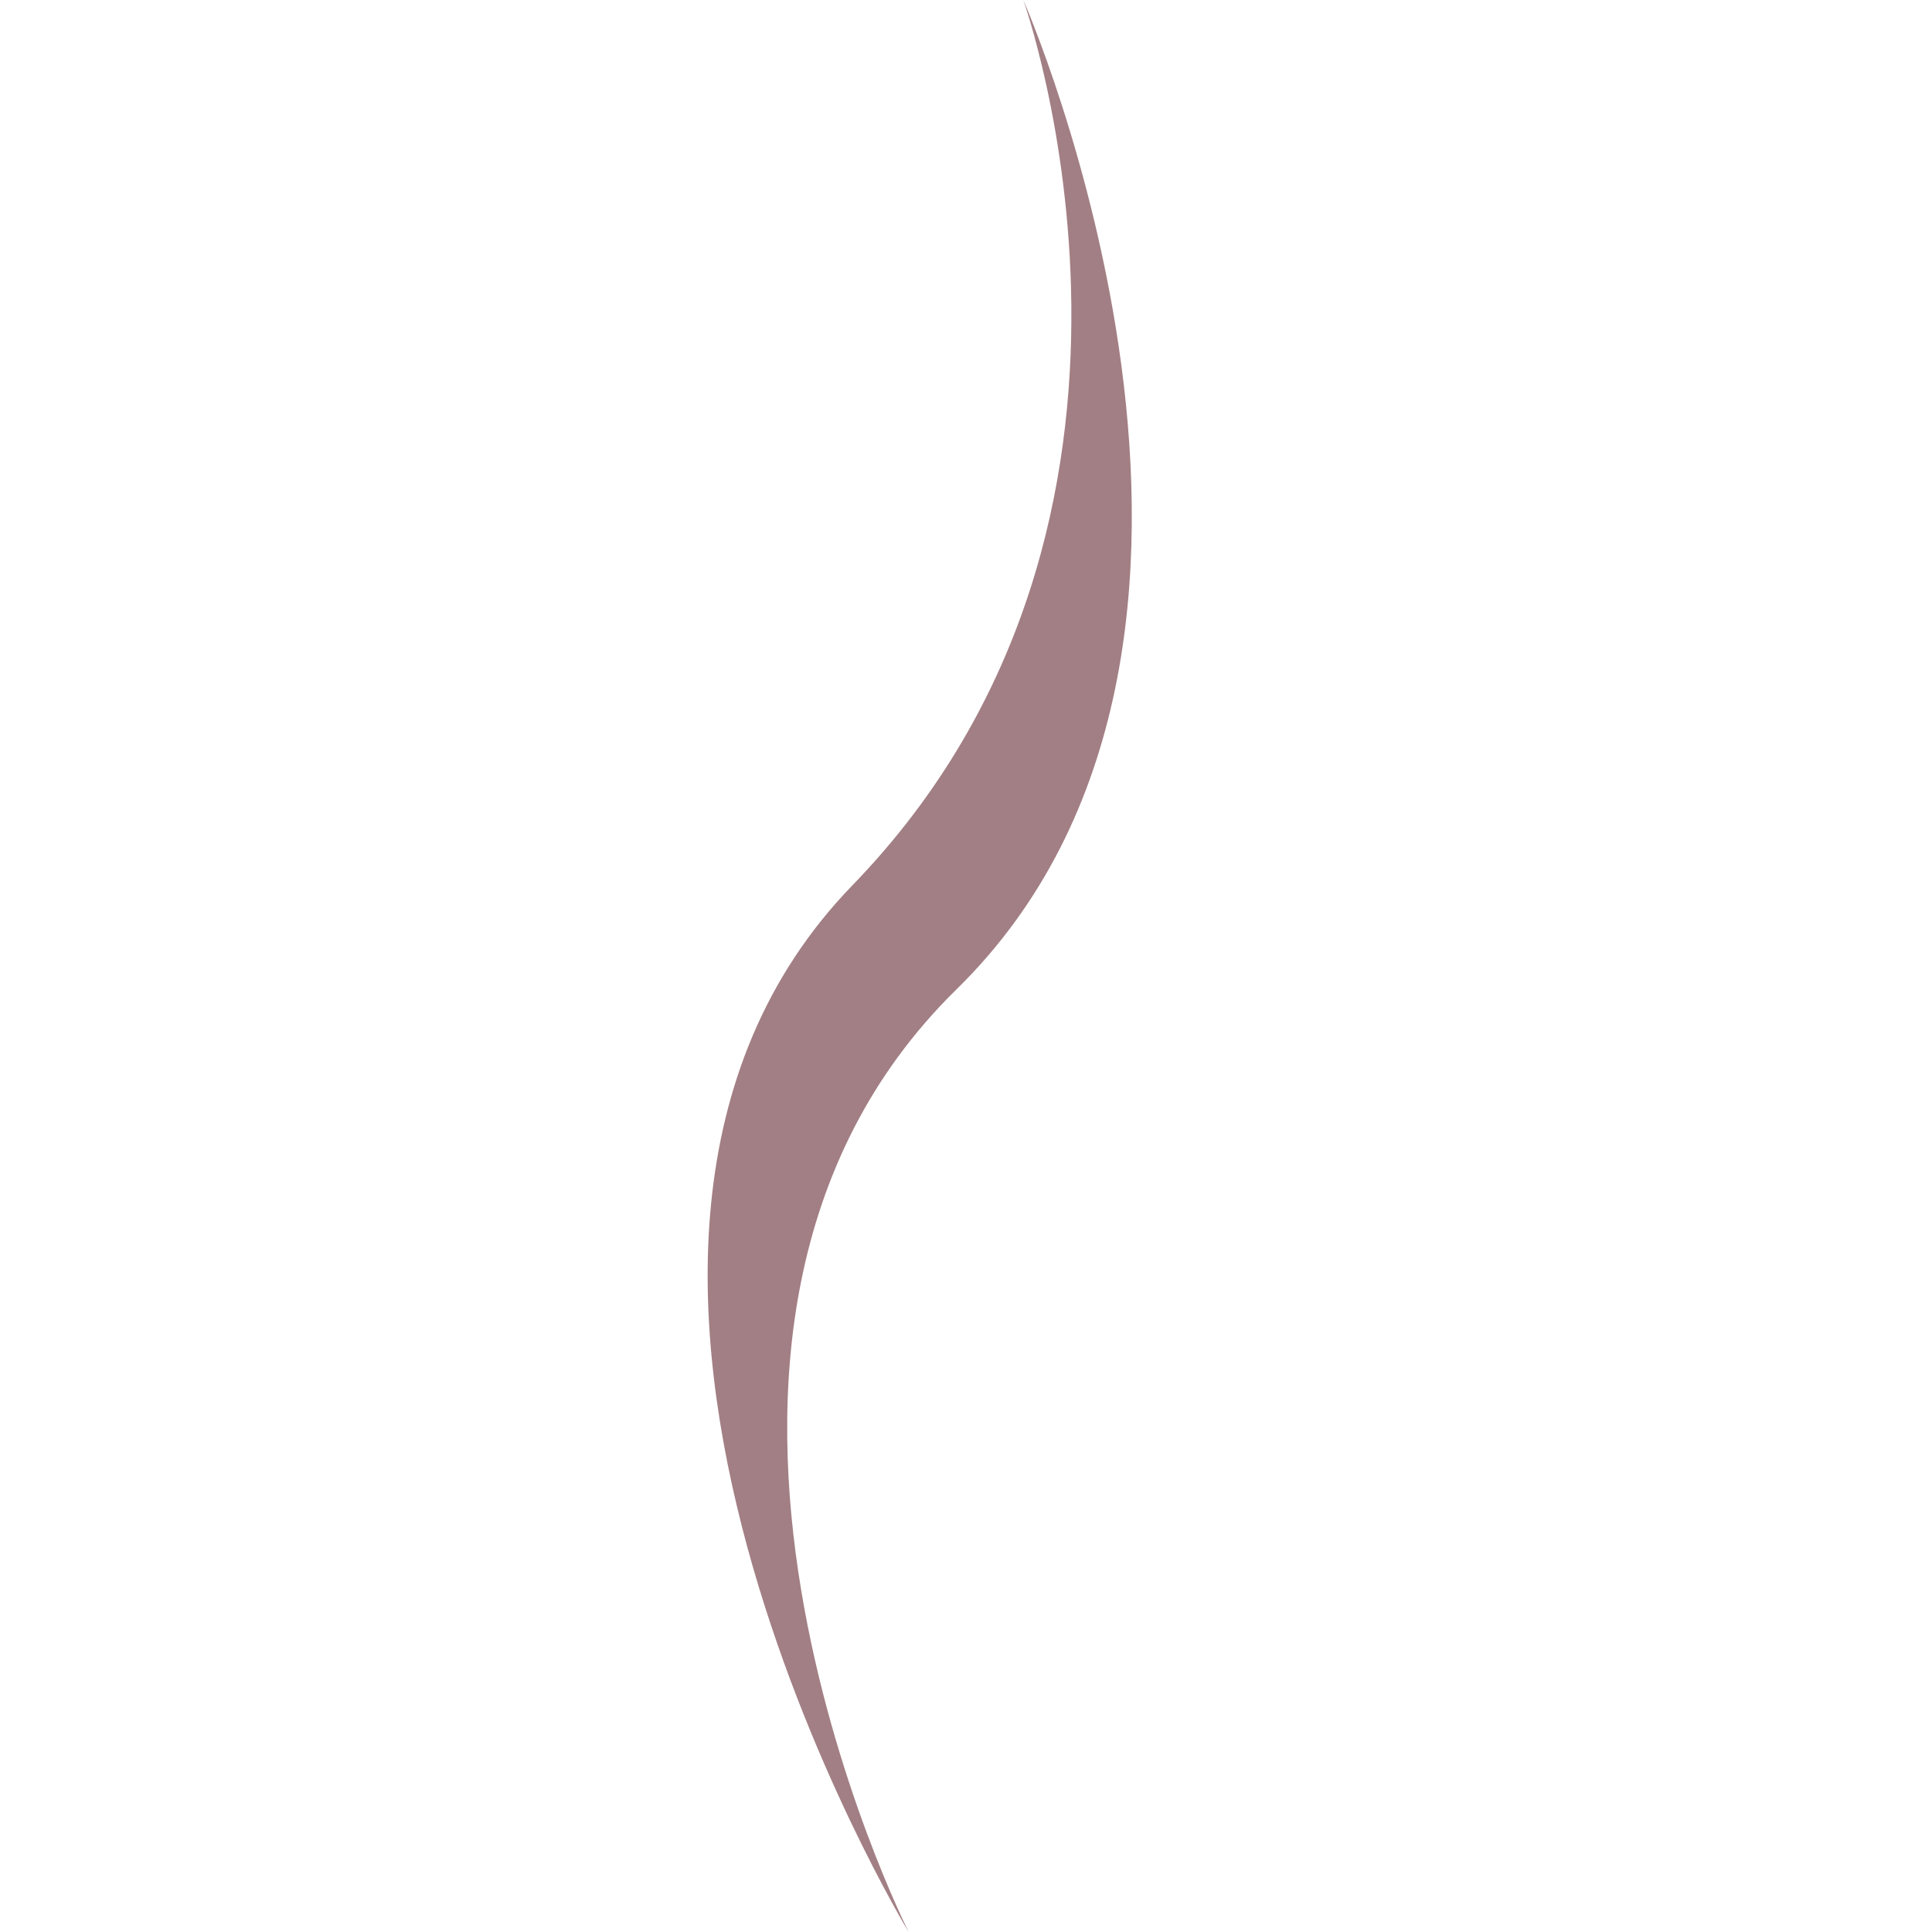 <svg xmlns="http://www.w3.org/2000/svg" width="1518.101" height="1518.101" viewBox="0 0 1518.101 1518.101">
  <path id="Path_19" data-name="Path 19" d="M0,0S606.53,148.577,612.827,550.326s396.938,586.827,396.938,586.827S493.278,936.172,497.178,550.333,0,0,0,0Z" transform="translate(714.012 1518.101) rotate(-135)" fill="#47000b" opacity="0.5"/>
</svg>

